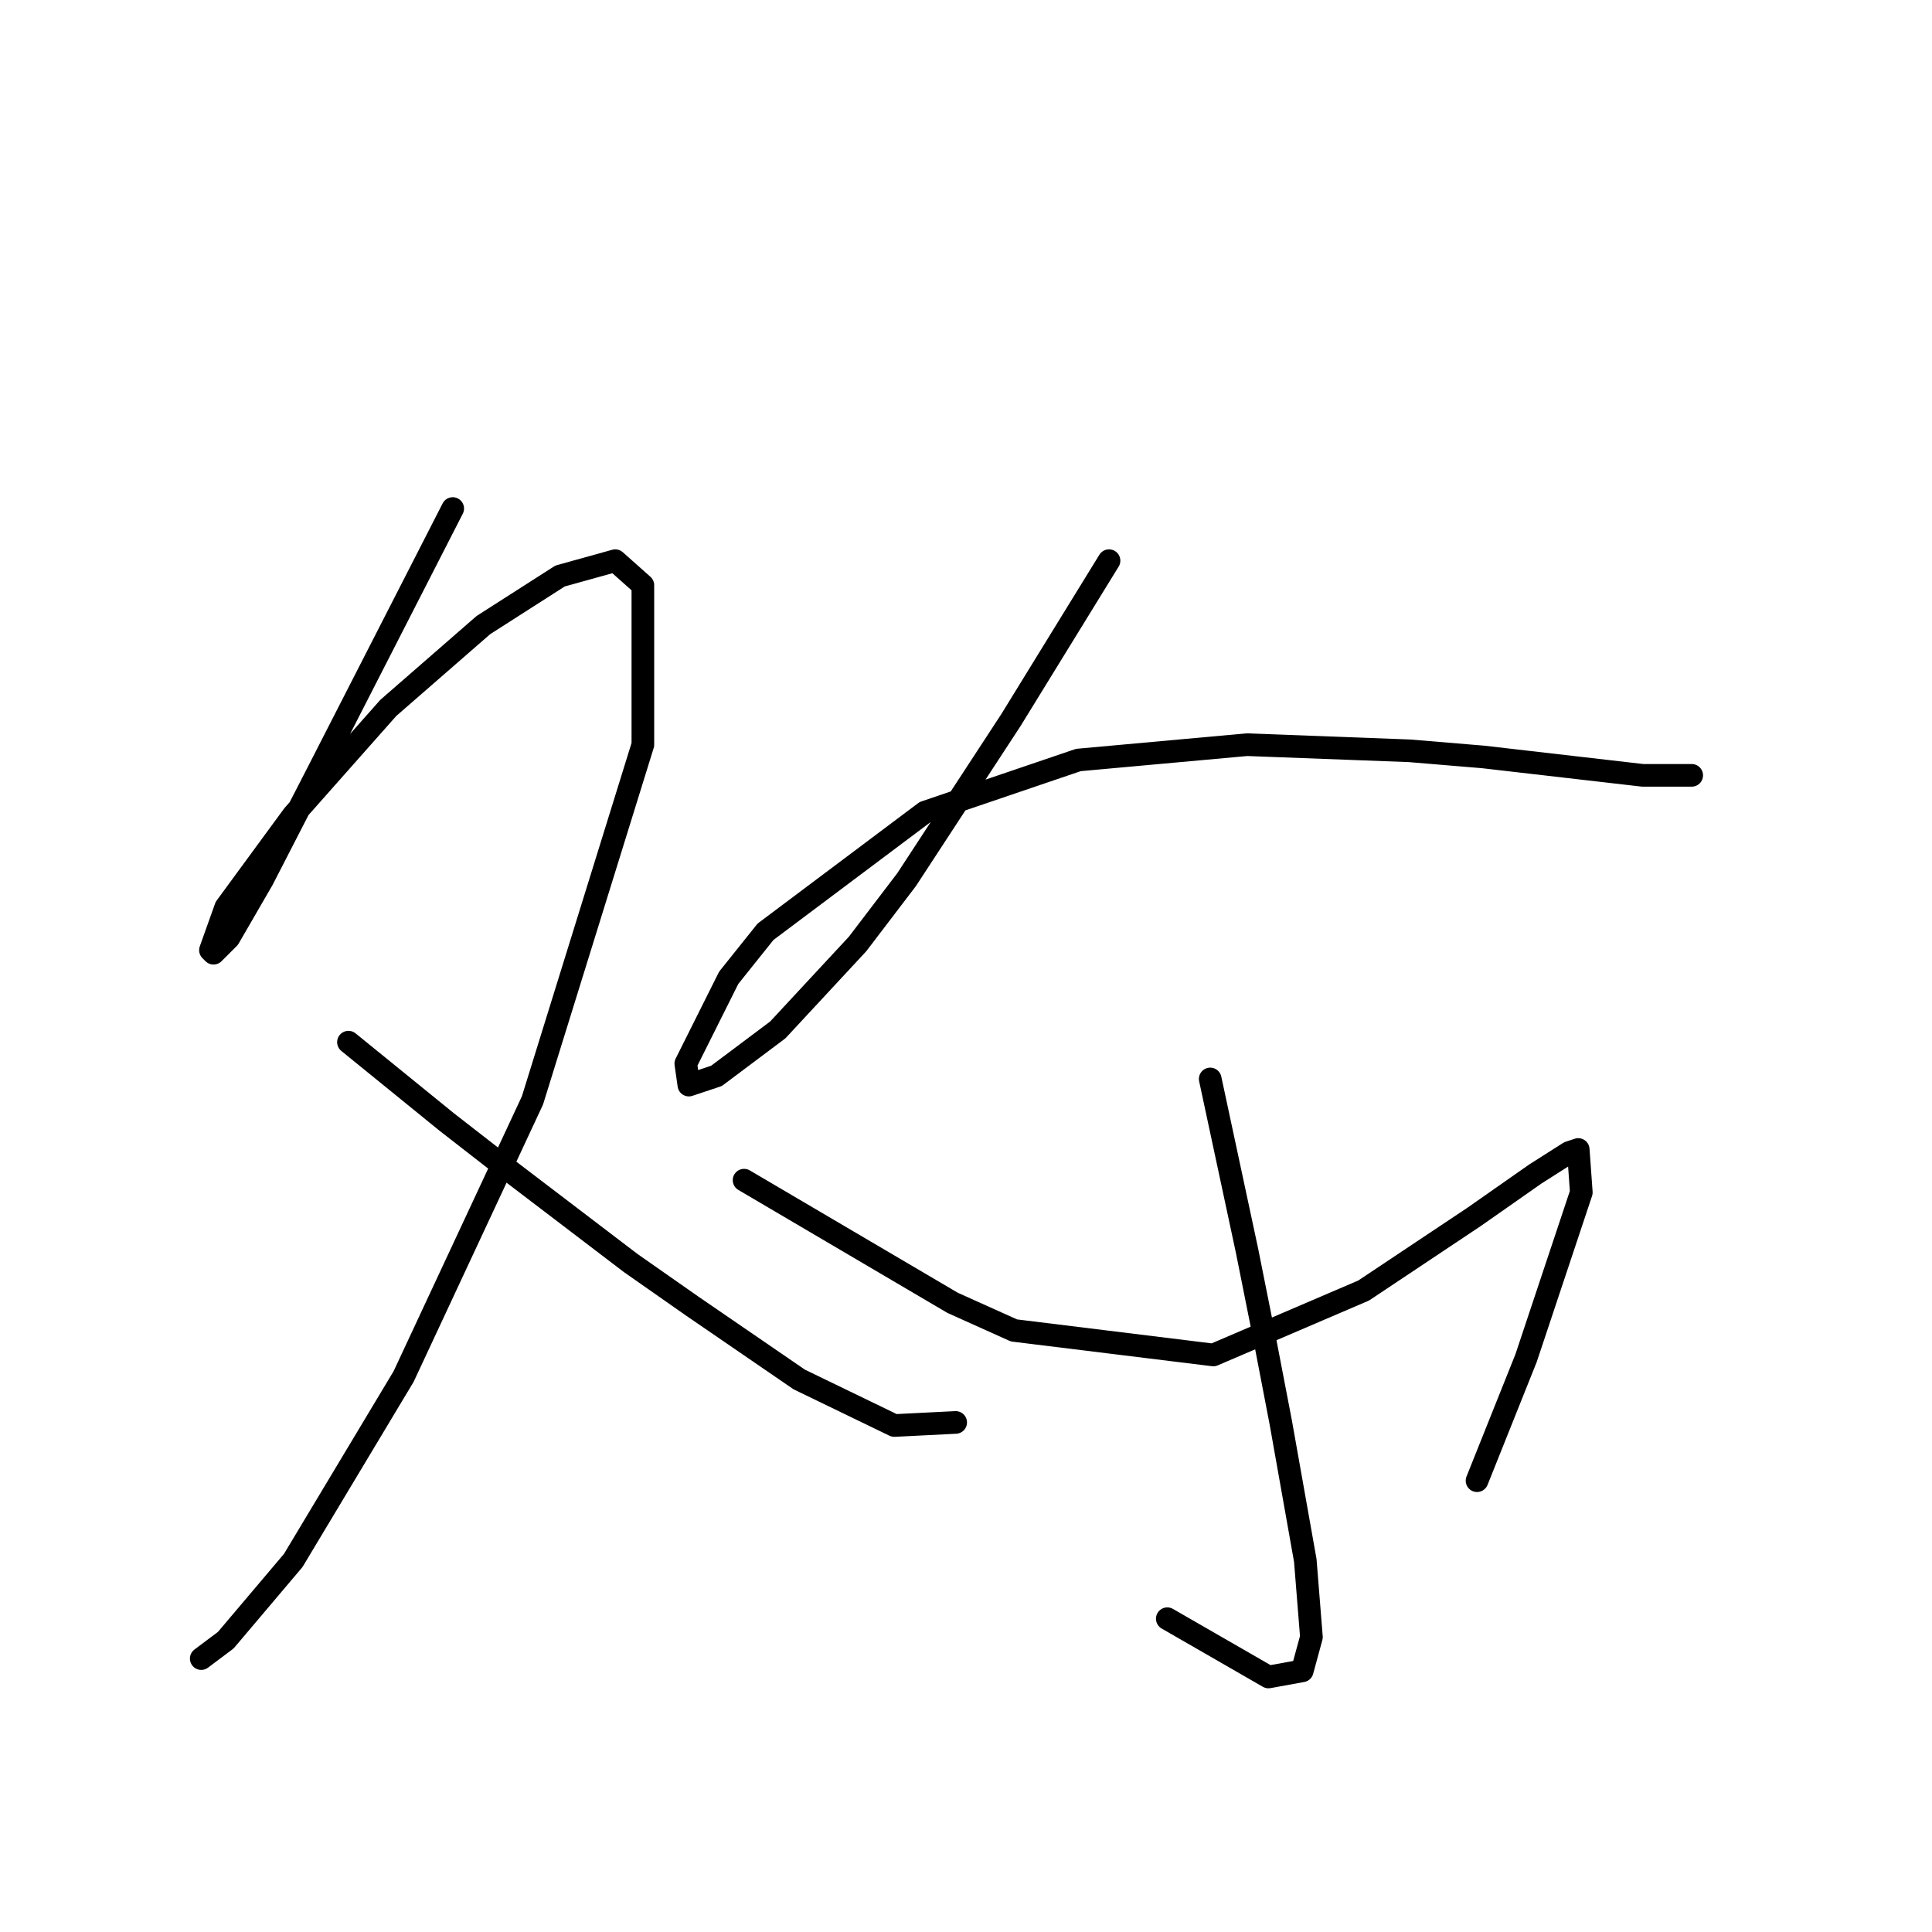 <?xml version="1.0" standalone="no"?>
    <svg width="256" height="256" xmlns="http://www.w3.org/2000/svg" version="1.1">
    <polyline stroke="black" stroke-width="3" stroke-linecap="round" fill="transparent" stroke-linejoin="round" points="59.988 67.383 51.048 84.857 42.108 102.331 34.794 116.554 30.324 124.275 28.292 126.306 27.886 125.9 29.917 120.211 38.857 108.02 51.455 93.797 64.052 82.825 74.211 76.324 81.526 74.292 85.183 77.543 85.183 98.674 70.554 145.812 53.487 182.385 38.857 206.767 29.917 217.332 26.666 219.771 26.666 219.771 " />
        <polyline stroke="black" stroke-width="3" stroke-linecap="round" fill="transparent" stroke-linejoin="round" points="46.172 138.091 52.674 143.374 59.176 148.657 66.49 154.346 83.558 167.349 91.685 173.039 105.908 182.791 118.505 188.887 126.632 188.48 126.632 188.48 " />
        <polyline stroke="black" stroke-width="3" stroke-linecap="round" fill="transparent" stroke-linejoin="round" points="146.951 74.292 140.449 84.857 133.947 95.423 120.131 116.554 113.629 125.087 103.063 136.466 94.936 142.561 91.279 143.78 90.872 140.936 96.561 129.557 101.438 123.462 122.569 107.614 142.887 100.705 165.237 98.674 186.775 99.486 196.527 100.299 217.658 102.737 224.16 102.737 224.16 102.737 " />
        <polyline stroke="black" stroke-width="3" stroke-linecap="round" fill="transparent" stroke-linejoin="round" points="160.361 142.967 162.799 154.346 165.237 165.724 167.675 177.915 169.707 188.48 172.958 206.767 173.771 216.926 172.552 221.396 168.082 222.209 154.672 214.488 154.672 214.488 " />
        <polyline stroke="black" stroke-width="3" stroke-linecap="round" fill="transparent" stroke-linejoin="round" points="98.593 156.378 112.41 164.505 126.226 172.632 134.353 176.289 160.767 179.54 180.679 171.007 195.308 161.254 203.436 155.565 207.906 152.72 209.125 152.314 209.531 158.003 202.216 179.947 195.715 196.201 195.715 196.201 " />
        </svg>